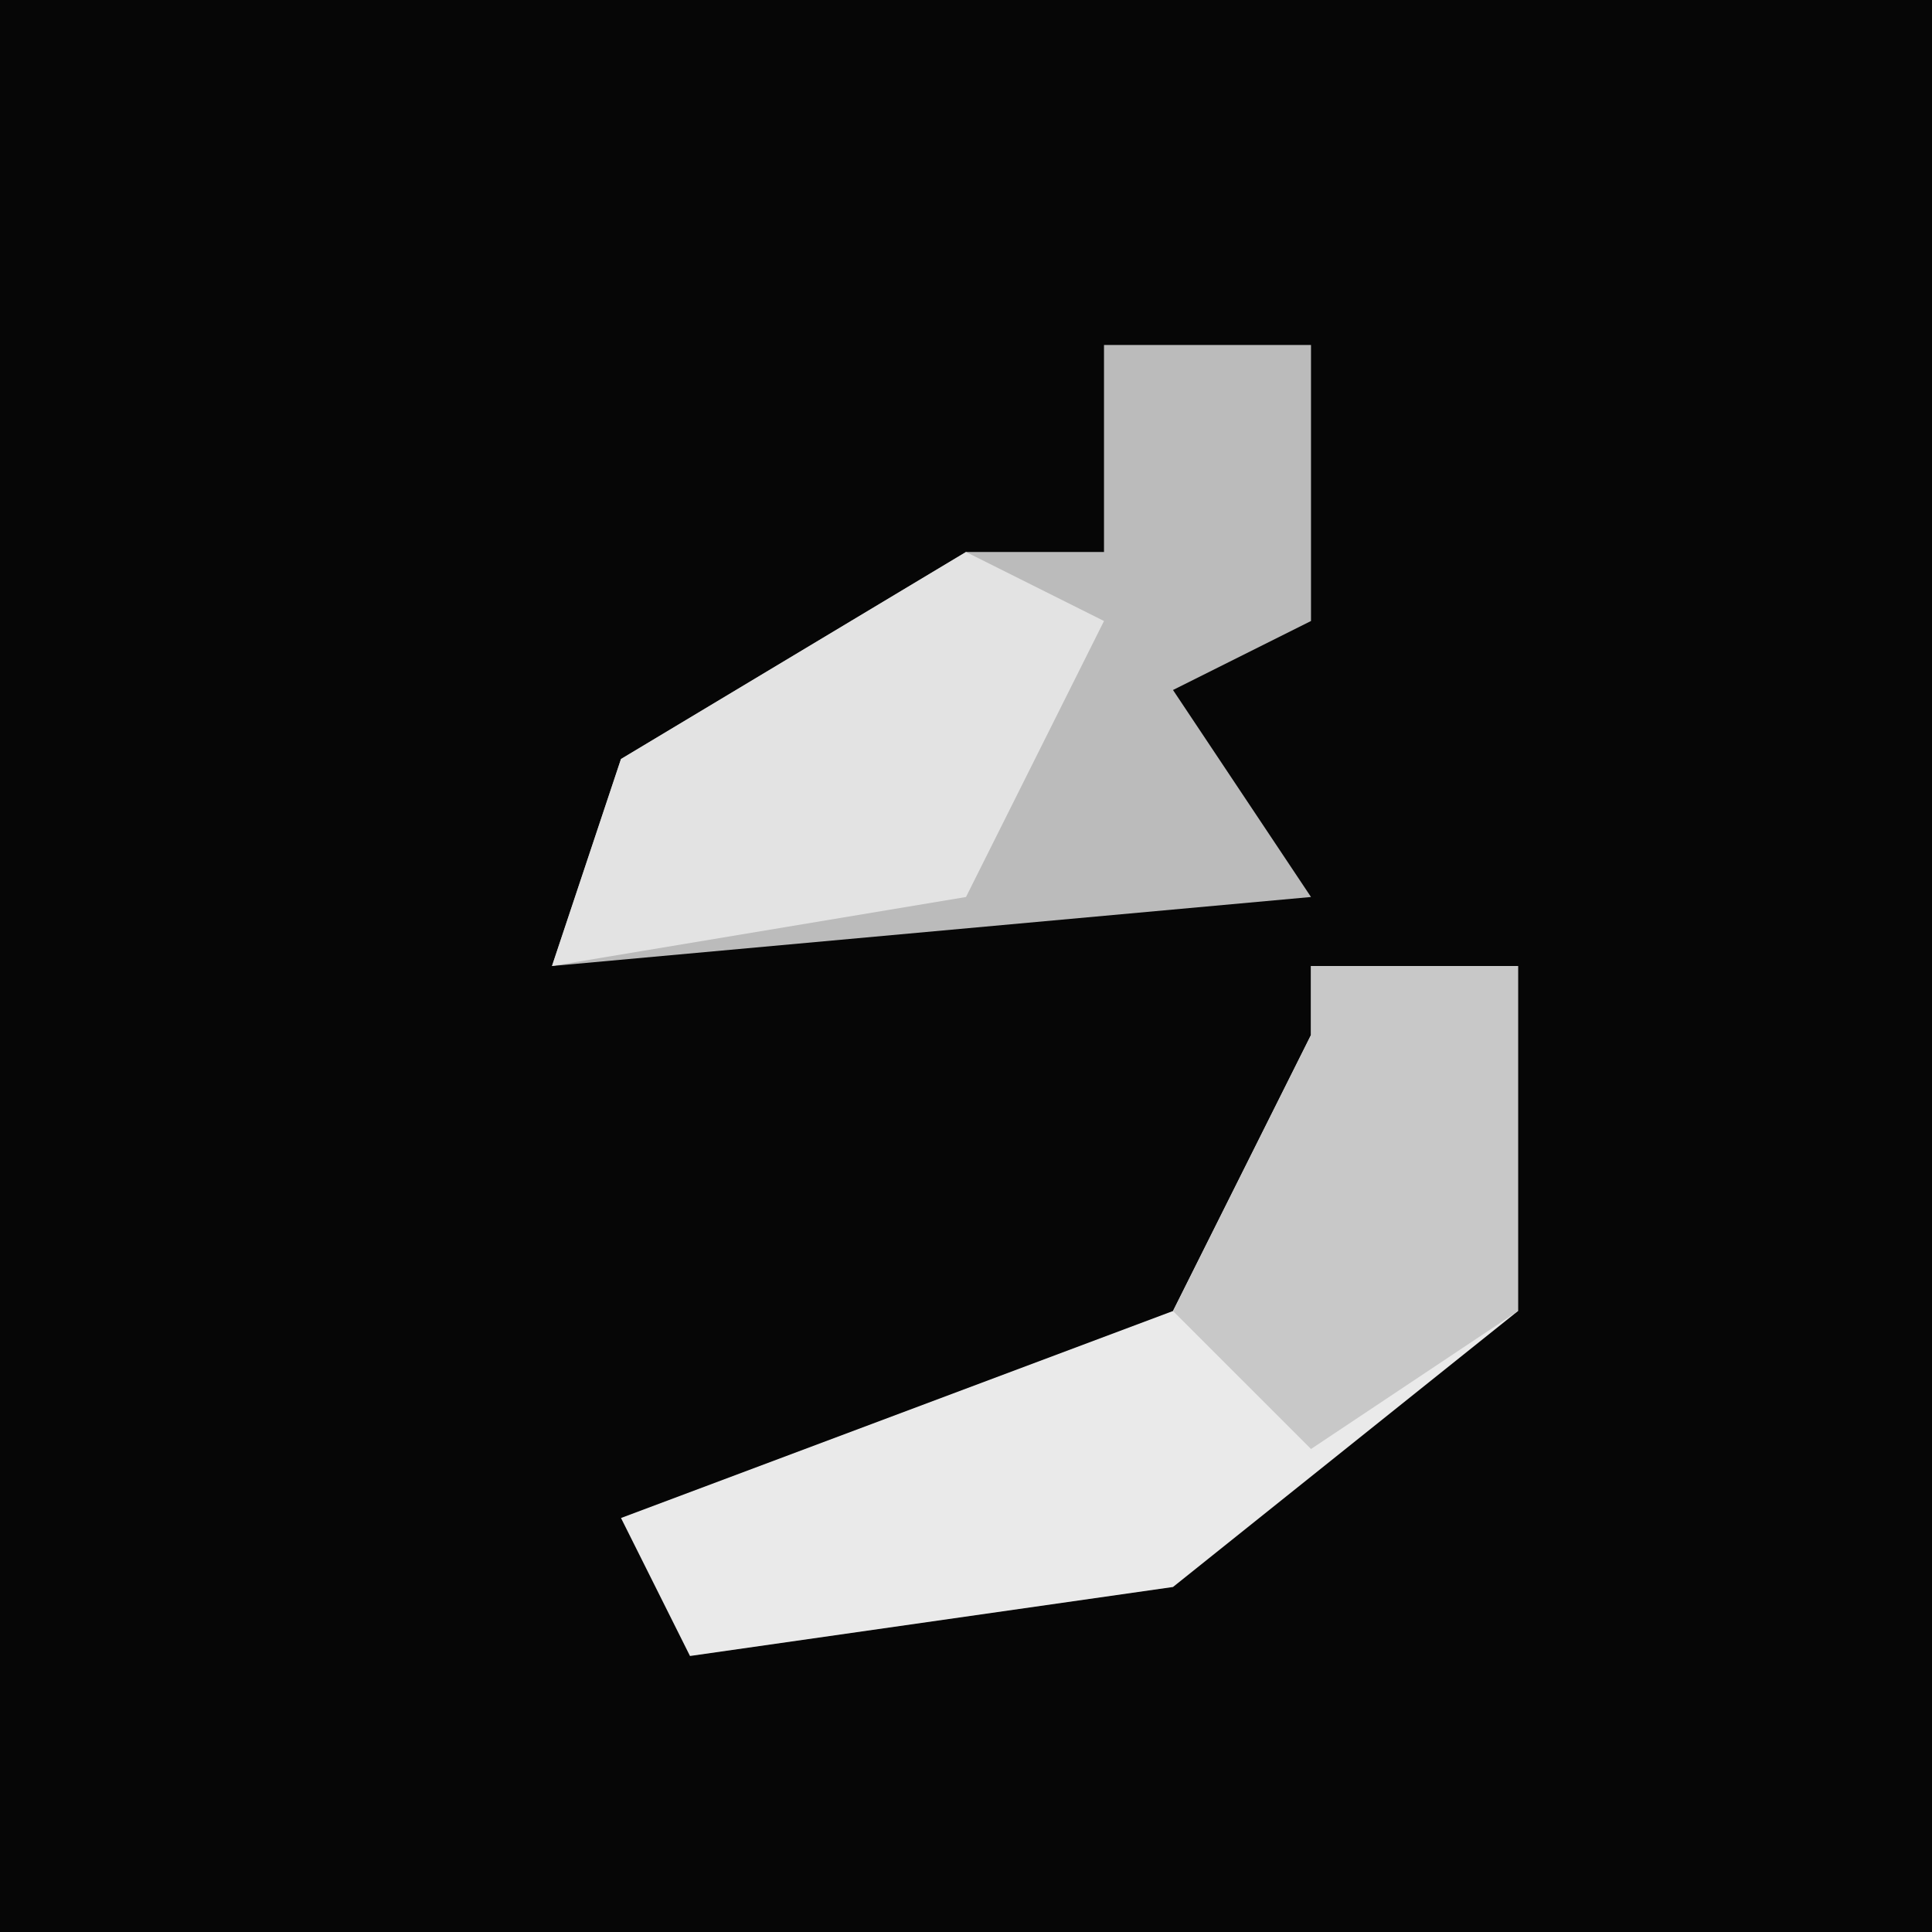 <?xml version="1.0" encoding="UTF-8"?>
<svg version="1.1" xmlns="http://www.w3.org/2000/svg" width="28" height="28">
<path d="M0,0 L28,0 L28,28 L0,28 Z " fill="#060606" transform="translate(0,0)"/>
<path d="M0,0 L3,0 L3,5 L-2,9 L-9,10 L-10,8 L-2,5 L0,1 Z " fill="#EAEAEA" transform="translate(19,14)"/>
<path d="M0,0 L3,0 L3,4 L1,5 L3,8 L-8,9 L-7,6 L-2,3 L0,3 Z " fill="#BBBBBB" transform="translate(16,5)"/>
<path d="M0,0 L2,1 L0,5 L-6,6 L-5,3 Z " fill="#E3E3E3" transform="translate(14,8)"/>
<path d="M0,0 L3,0 L3,5 L0,7 L-2,5 L0,1 Z " fill="#C8C8C8" transform="translate(19,14)"/>
</svg>
